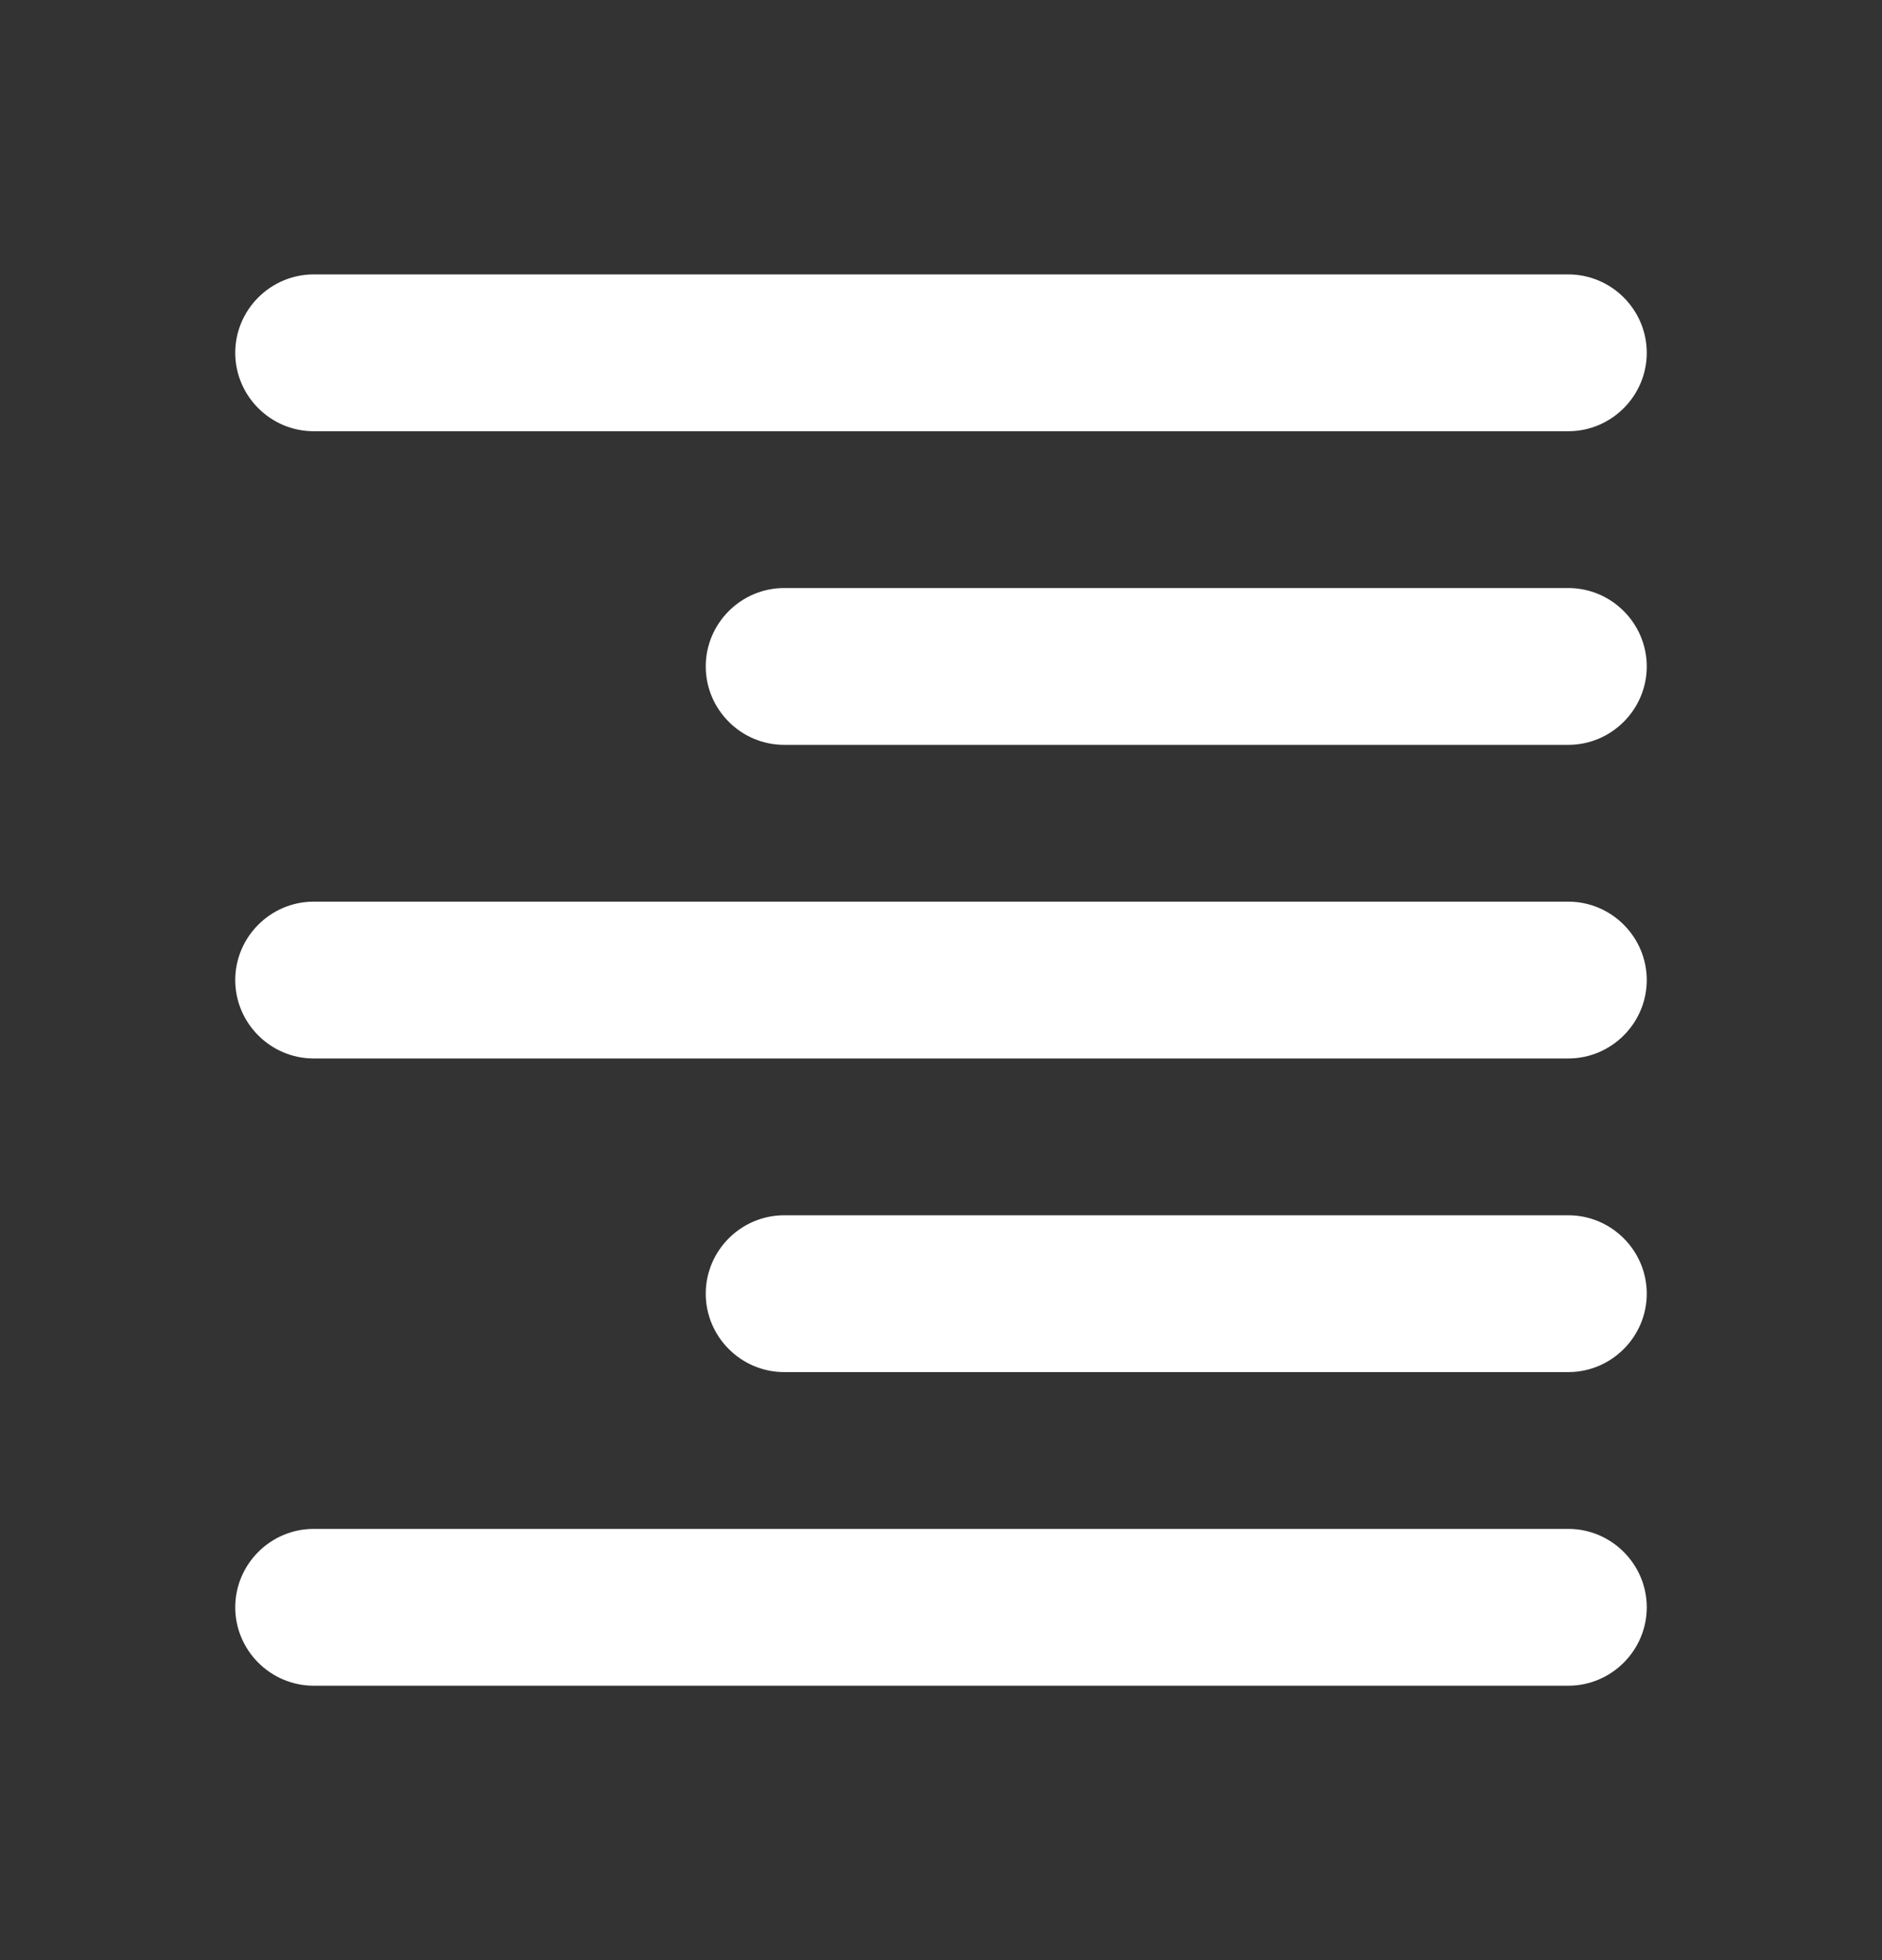<svg width="24" height="25" viewBox="0 0 24 25" fill="none" xmlns="http://www.w3.org/2000/svg">
<rect x="0" y="0" width="24" height="25" fill="#333333" stroke="none"/>
<g clip-path="url(#clip0_2392_6294)">
<path d="M4 21.5H20C20.55 21.5 21 21.05 21 20.5C21 19.95 20.55 19.5 20 19.5H4C3.45 19.5 3 19.95 3 20.5C3 21.05 3.45 21.5 4 21.5ZM10 17.5H20C20.55 17.5 21 17.05 21 16.5C21 15.95 20.55 15.5 20 15.5H10C9.45 15.5 9 15.95 9 16.5C9 17.05 9.45 17.5 10 17.5ZM4 13.5H20C20.55 13.5 21 13.05 21 12.5C21 11.95 20.55 11.5 20 11.5H4C3.45 11.5 3 11.95 3 12.5C3 13.05 3.45 13.5 4 13.5ZM10 9.5H20C20.55 9.5 21 9.05 21 8.5C21 7.95 20.55 7.5 20 7.5H10C9.45 7.5 9 7.95 9 8.5C9 9.05 9.45 9.5 10 9.5ZM3 4.5C3 5.05 3.45 5.5 4 5.5H20C20.55 5.5 21 5.05 21 4.5C21 3.95 20.55 3.5 20 3.5H4C3.45 3.5 3 3.95 3 4.5Z" fill="white"/>
</g>
<defs>
<clipPath id="clip0_2392_6294">
<rect width="24" height="24" fill="white" transform="translate(0 0.5)"/>
</clipPath>
</defs>
</svg>
